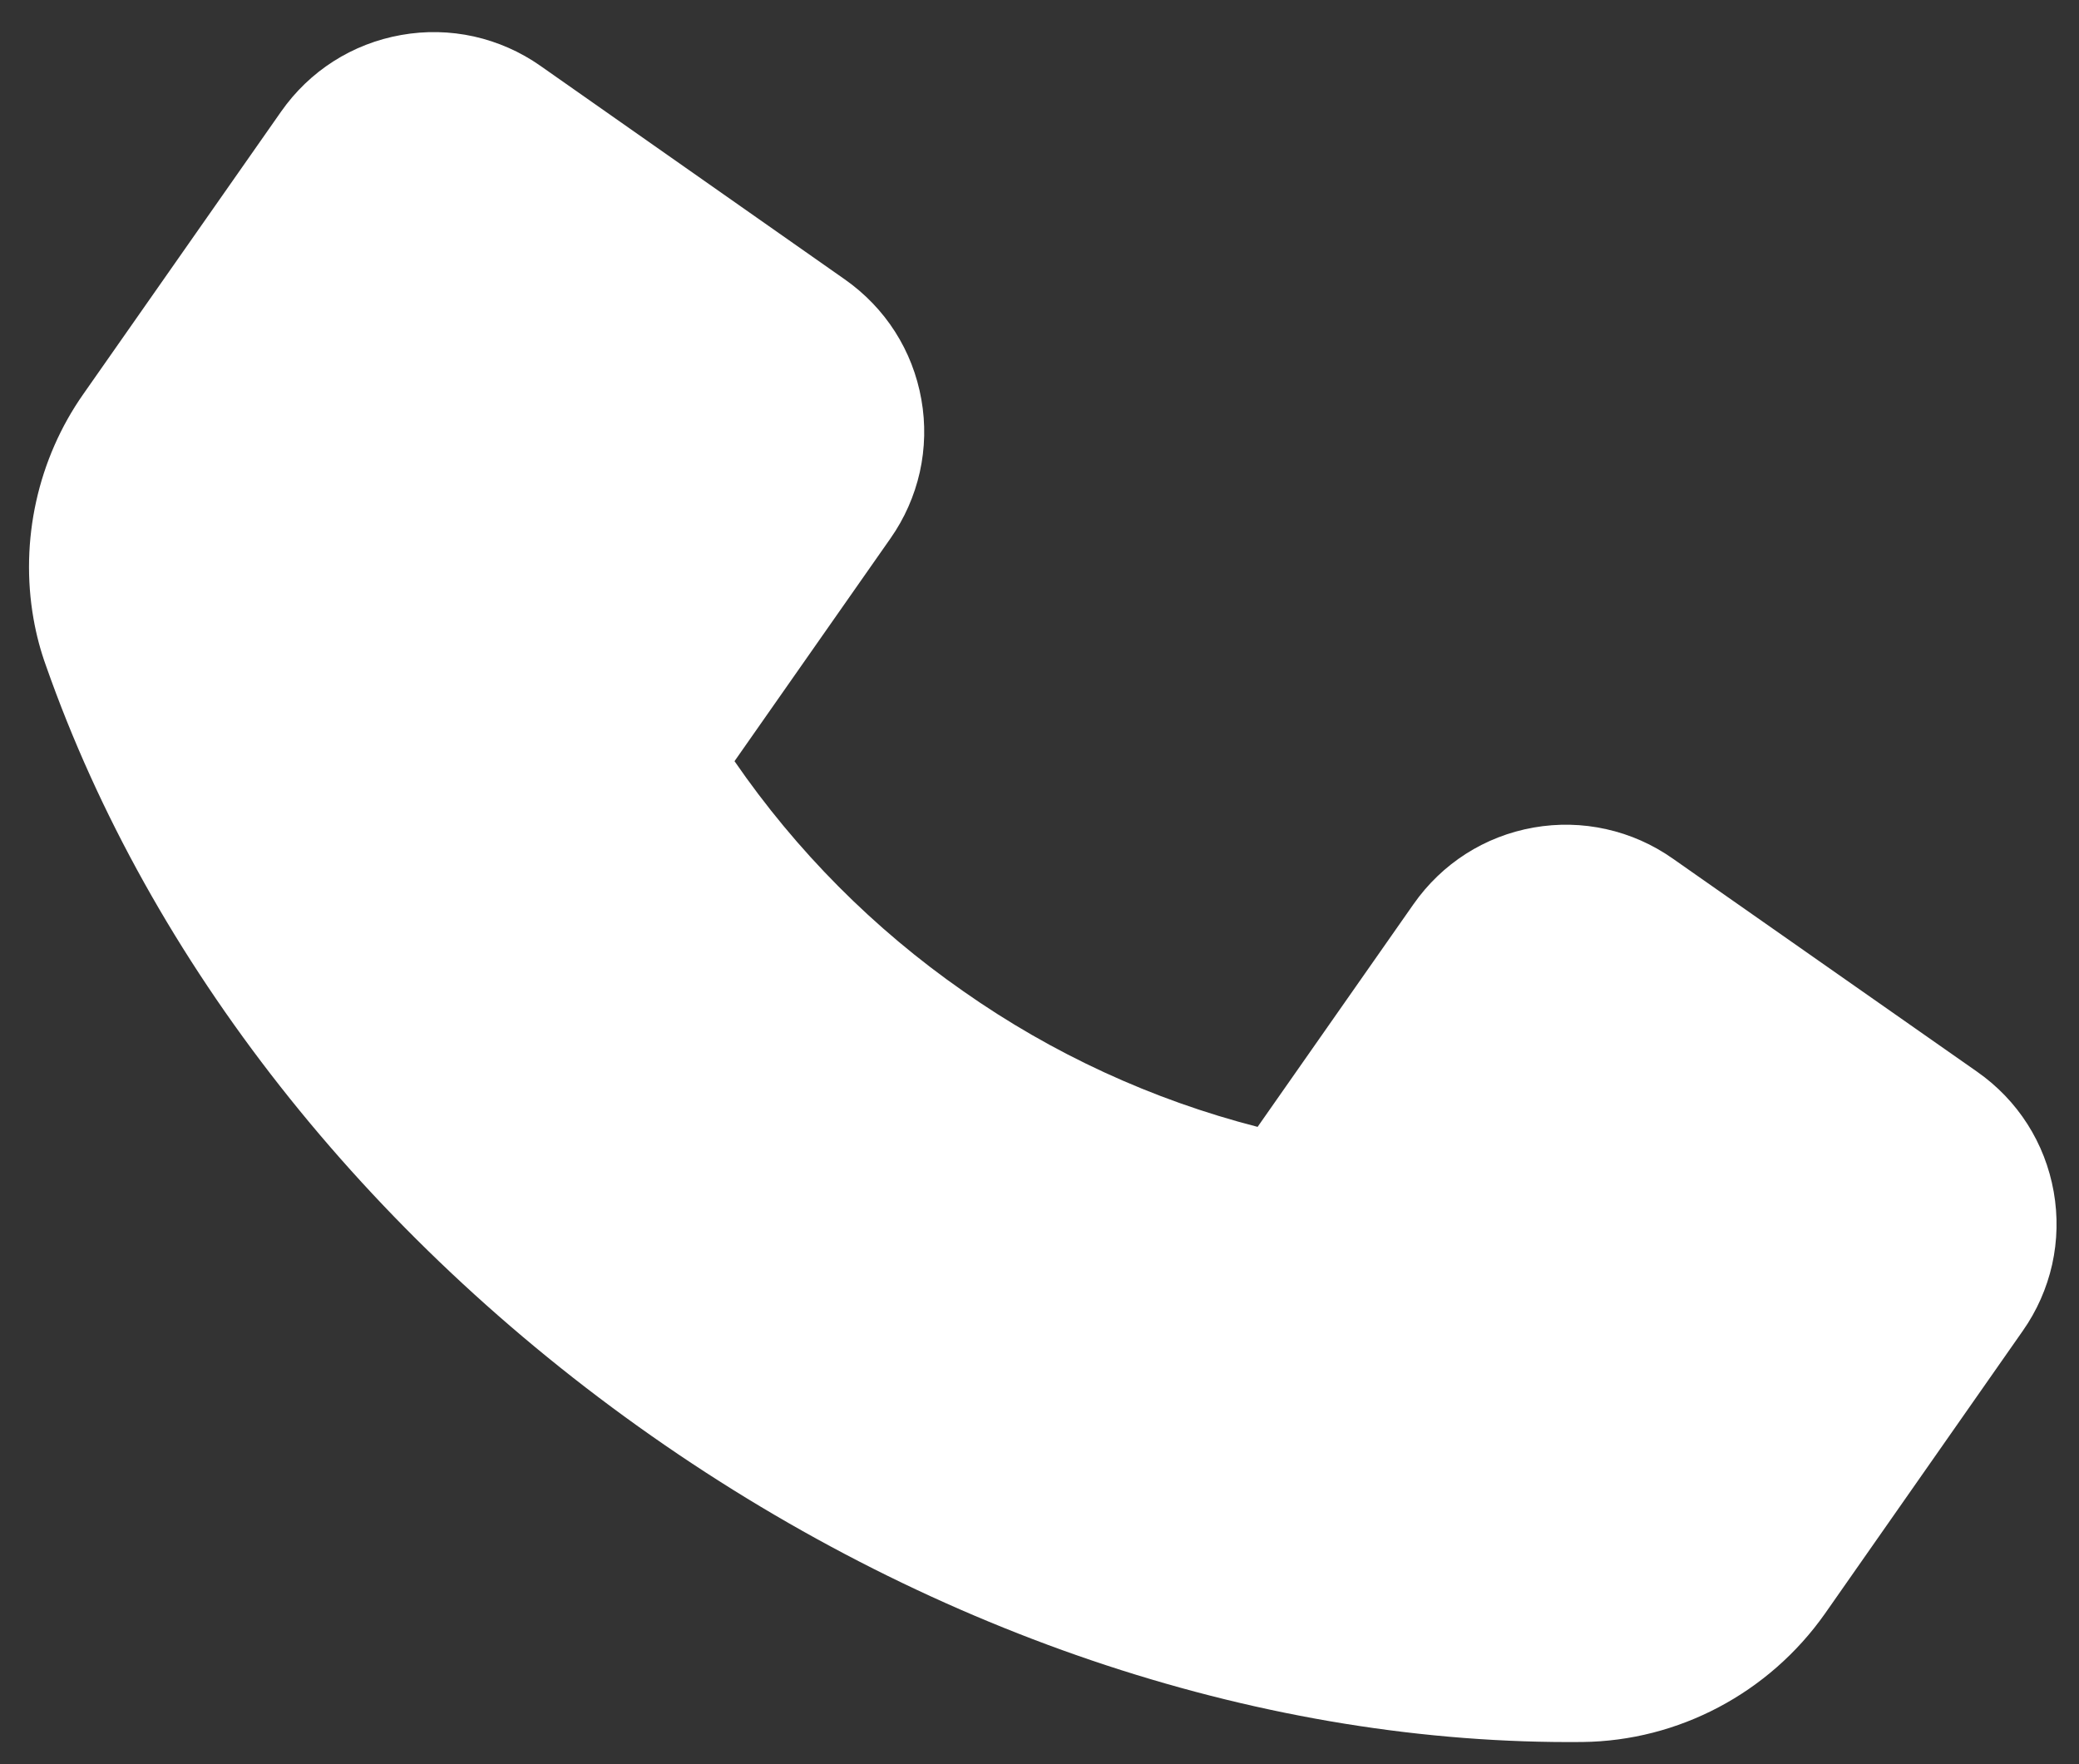 <svg width="33" height="28" viewBox="0 0 33 28" fill="none" xmlns="http://www.w3.org/2000/svg">
<rect x="0" y="0" width="33" height="28" fill="#333333" stroke="none"/>
<path d="M28.966 25.613L32.108 21.122C32.331 20.805 32.489 20.447 32.574 20.069C32.658 19.69 32.666 19.299 32.599 18.917C32.462 18.139 32.028 17.461 31.383 17.01L26.549 13.625C26.232 13.402 25.874 13.244 25.496 13.16C25.117 13.075 24.726 13.067 24.344 13.134C23.566 13.271 22.889 13.705 22.437 14.35L19.962 17.885C18.288 17.455 16.705 16.726 15.29 15.732C13.87 14.743 12.64 13.506 11.659 12.081L14.134 8.546C14.357 8.229 14.515 7.871 14.6 7.493C14.684 7.114 14.693 6.723 14.625 6.341C14.488 5.563 14.054 4.886 13.409 4.434L8.578 1.045C8.261 0.822 7.902 0.664 7.523 0.579C7.144 0.495 6.752 0.487 6.37 0.555C5.592 0.692 4.914 1.126 4.462 1.771L1.323 6.254C0.599 7.284 0.314 8.58 0.532 9.821C0.578 10.082 0.644 10.33 0.731 10.569C2.379 15.262 5.795 19.603 10.342 22.79C14.885 25.974 20.128 27.697 25.118 27.648C26.642 27.631 28.079 26.871 28.966 25.613Z" fill="white"/>
</svg>
